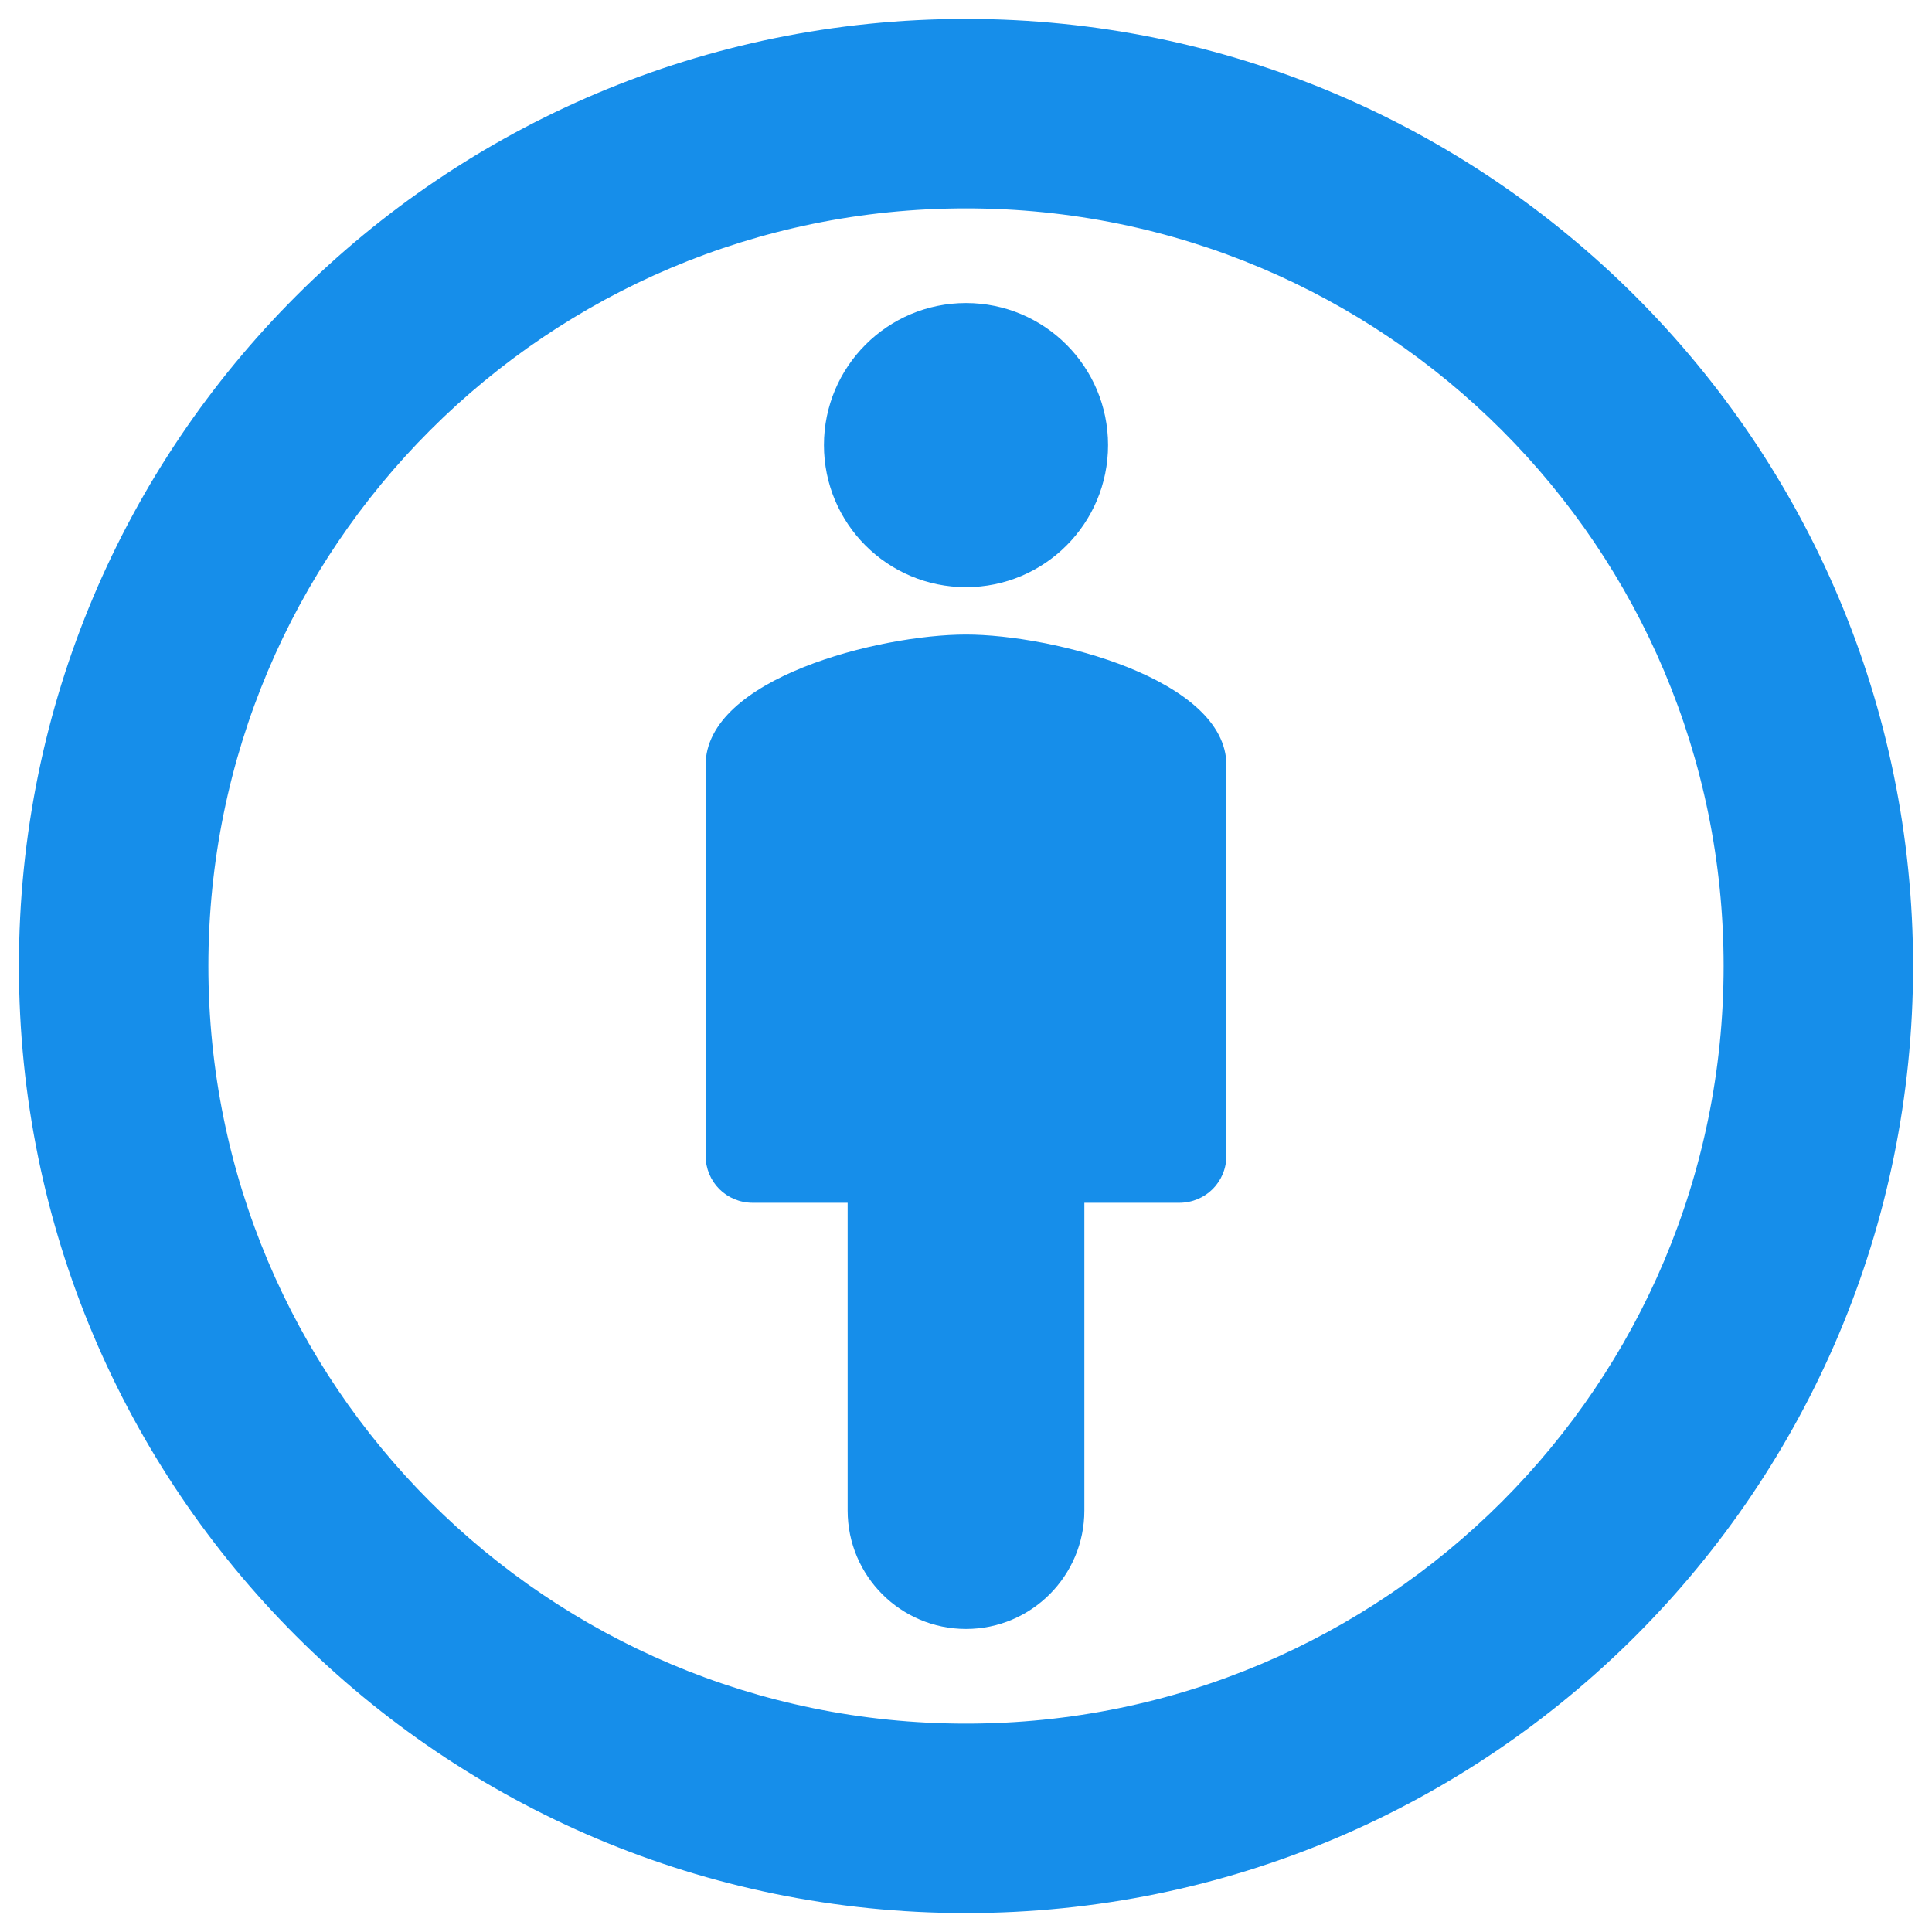 <svg width="34" height="34" viewBox="0 0 34 34" fill="none" xmlns="http://www.w3.org/2000/svg">
<path d="M17 11.167C15.483 11.167 12.417 11.933 12.417 13.467V20.333C12.417 20.8 12.783 21.167 13.25 21.167H14.917V26.583C14.917 27.733 15.85 28.667 17 28.667C18.15 28.667 19.083 27.733 19.083 26.583V21.167H20.75C21.217 21.167 21.583 20.8 21.583 20.333V13.467C21.583 11.95 18.517 11.167 17 11.167ZM17 0.333C7.783 0.333 0.333 7.783 0.333 17C0.333 26.217 7.783 33.667 17 33.667C26.217 33.667 33.667 26.2 33.667 17C33.667 7.8 26.2 0.333 17 0.333ZM17 30.333C9.633 30.333 3.667 24.367 3.667 17C3.667 9.633 9.633 3.667 17 3.667C24.367 3.667 30.333 9.633 30.333 17C30.333 24.367 24.367 30.333 17 30.333Z" fill="#168EEA"/>
<path d="M17 10.333C18.381 10.333 19.5 9.214 19.5 7.833C19.5 6.453 18.381 5.333 17 5.333C15.619 5.333 14.5 6.453 14.5 7.833C14.5 9.214 15.619 10.333 17 10.333Z" fill="#168EEA"/>
</svg>
